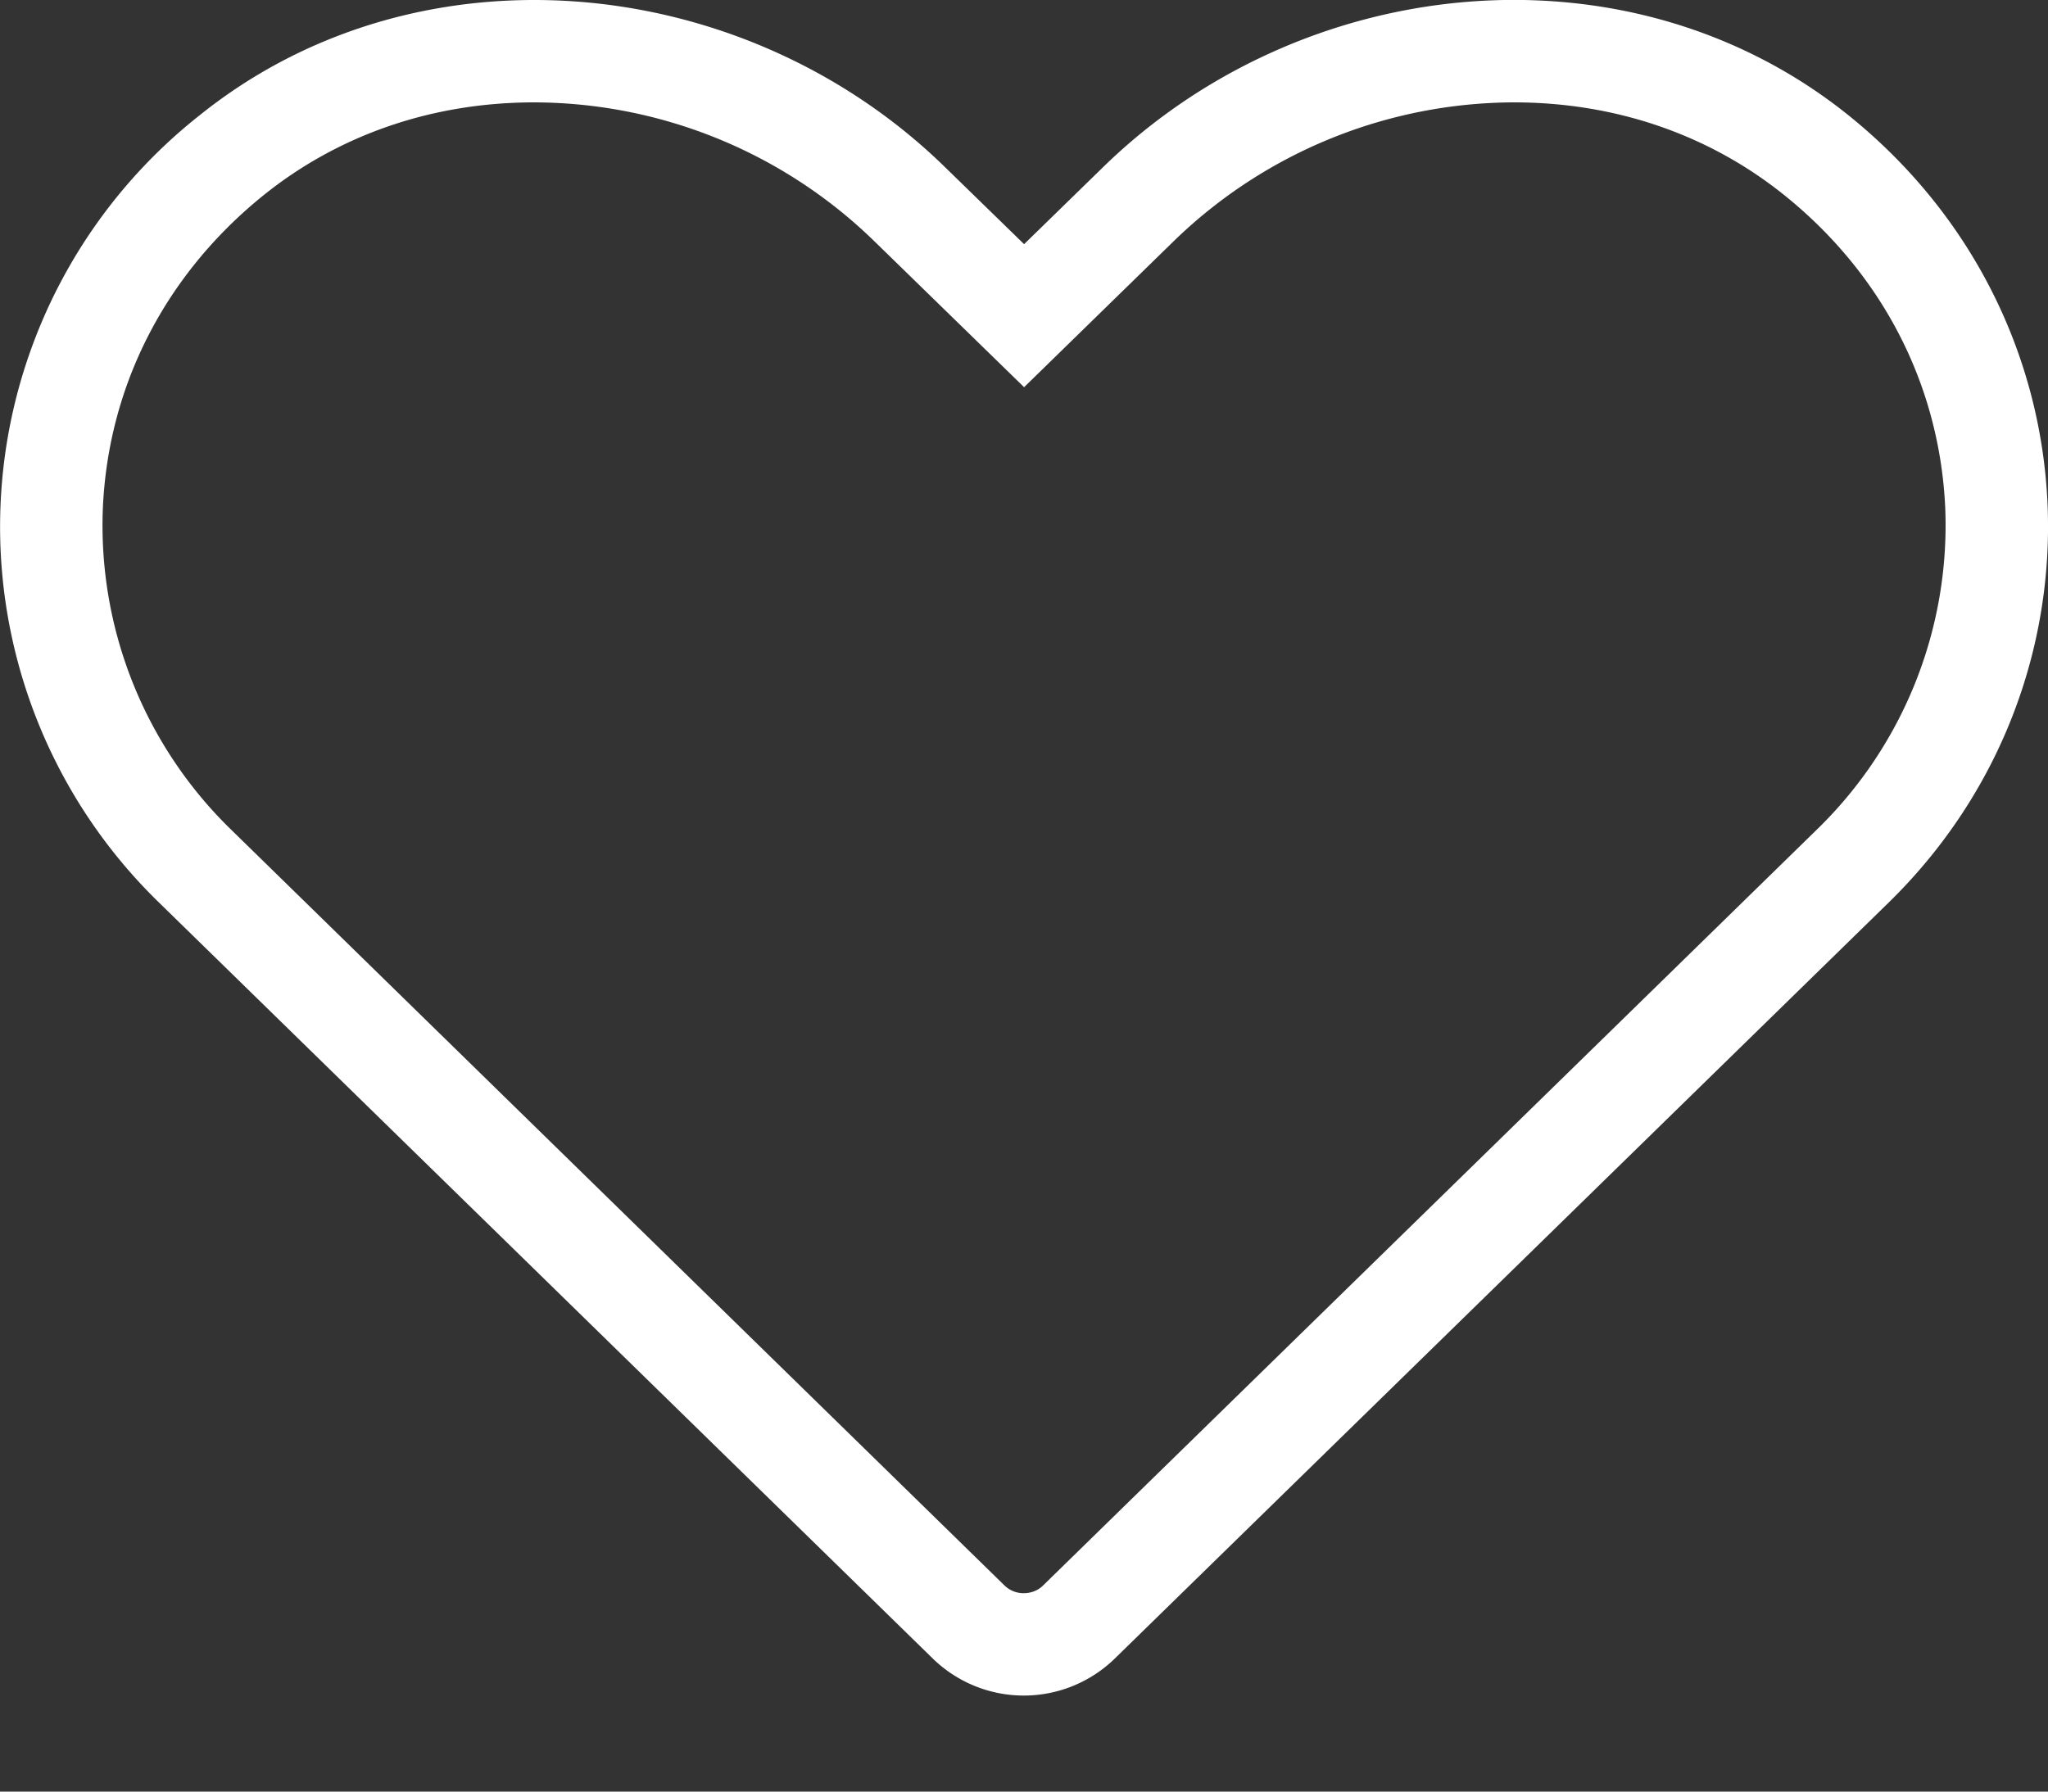 <svg xmlns="http://www.w3.org/2000/svg" width="20" height="17.5"><rect width="100%" height="100%" fill="#333333" stroke="none"/><g data-name="Icon awesome-heart" style="fill:none"><path d="M18.058 3.38a5.561 5.561 0 0 0-7.289.5l-.77.75-.77-.75a5.56 5.56 0 0 0-7.289-.5 5.116 5.116 0 0 0-.387 7.686l7.558 7.386a1.273 1.273 0 0 0 1.769 0l7.558-7.386a5.113 5.113 0 0 0-.383-7.686z" style="stroke:none" transform="translate(.001 -2.248)"/><path d="M5.217 3.248c-.994 0-1.91.315-2.648.91-.953.77-1.509 1.85-1.565 3.042a4.143 4.143 0 0 0 1.25 3.15l7.557 7.387a.266.266 0 0 0 .186.073c.042 0 .121-.01.186-.073l7.559-7.386A4.142 4.142 0 0 0 18.995 7.2c-.057-1.192-.612-2.272-1.565-3.041-.739-.596-1.654-.911-2.647-.911a4.785 4.785 0 0 0-3.316 1.35L10 6.03 8.531 4.598a4.775 4.775 0 0 0-3.314-1.35m0-1c1.456 0 2.924.57 4.013 1.635l.77.75.769-.75c1.965-1.919 5.148-2.23 7.289-.503 2.453 1.982 2.582 5.538.383 7.686l-7.559 7.386a1.273 1.273 0 0 1-1.77 0l-7.558-7.386a5.118 5.118 0 0 1 .387-7.686c.952-.768 2.11-1.132 3.276-1.132z" style="fill:#fff;stroke:none" transform="translate(.001 -2.248)"/></g></svg>